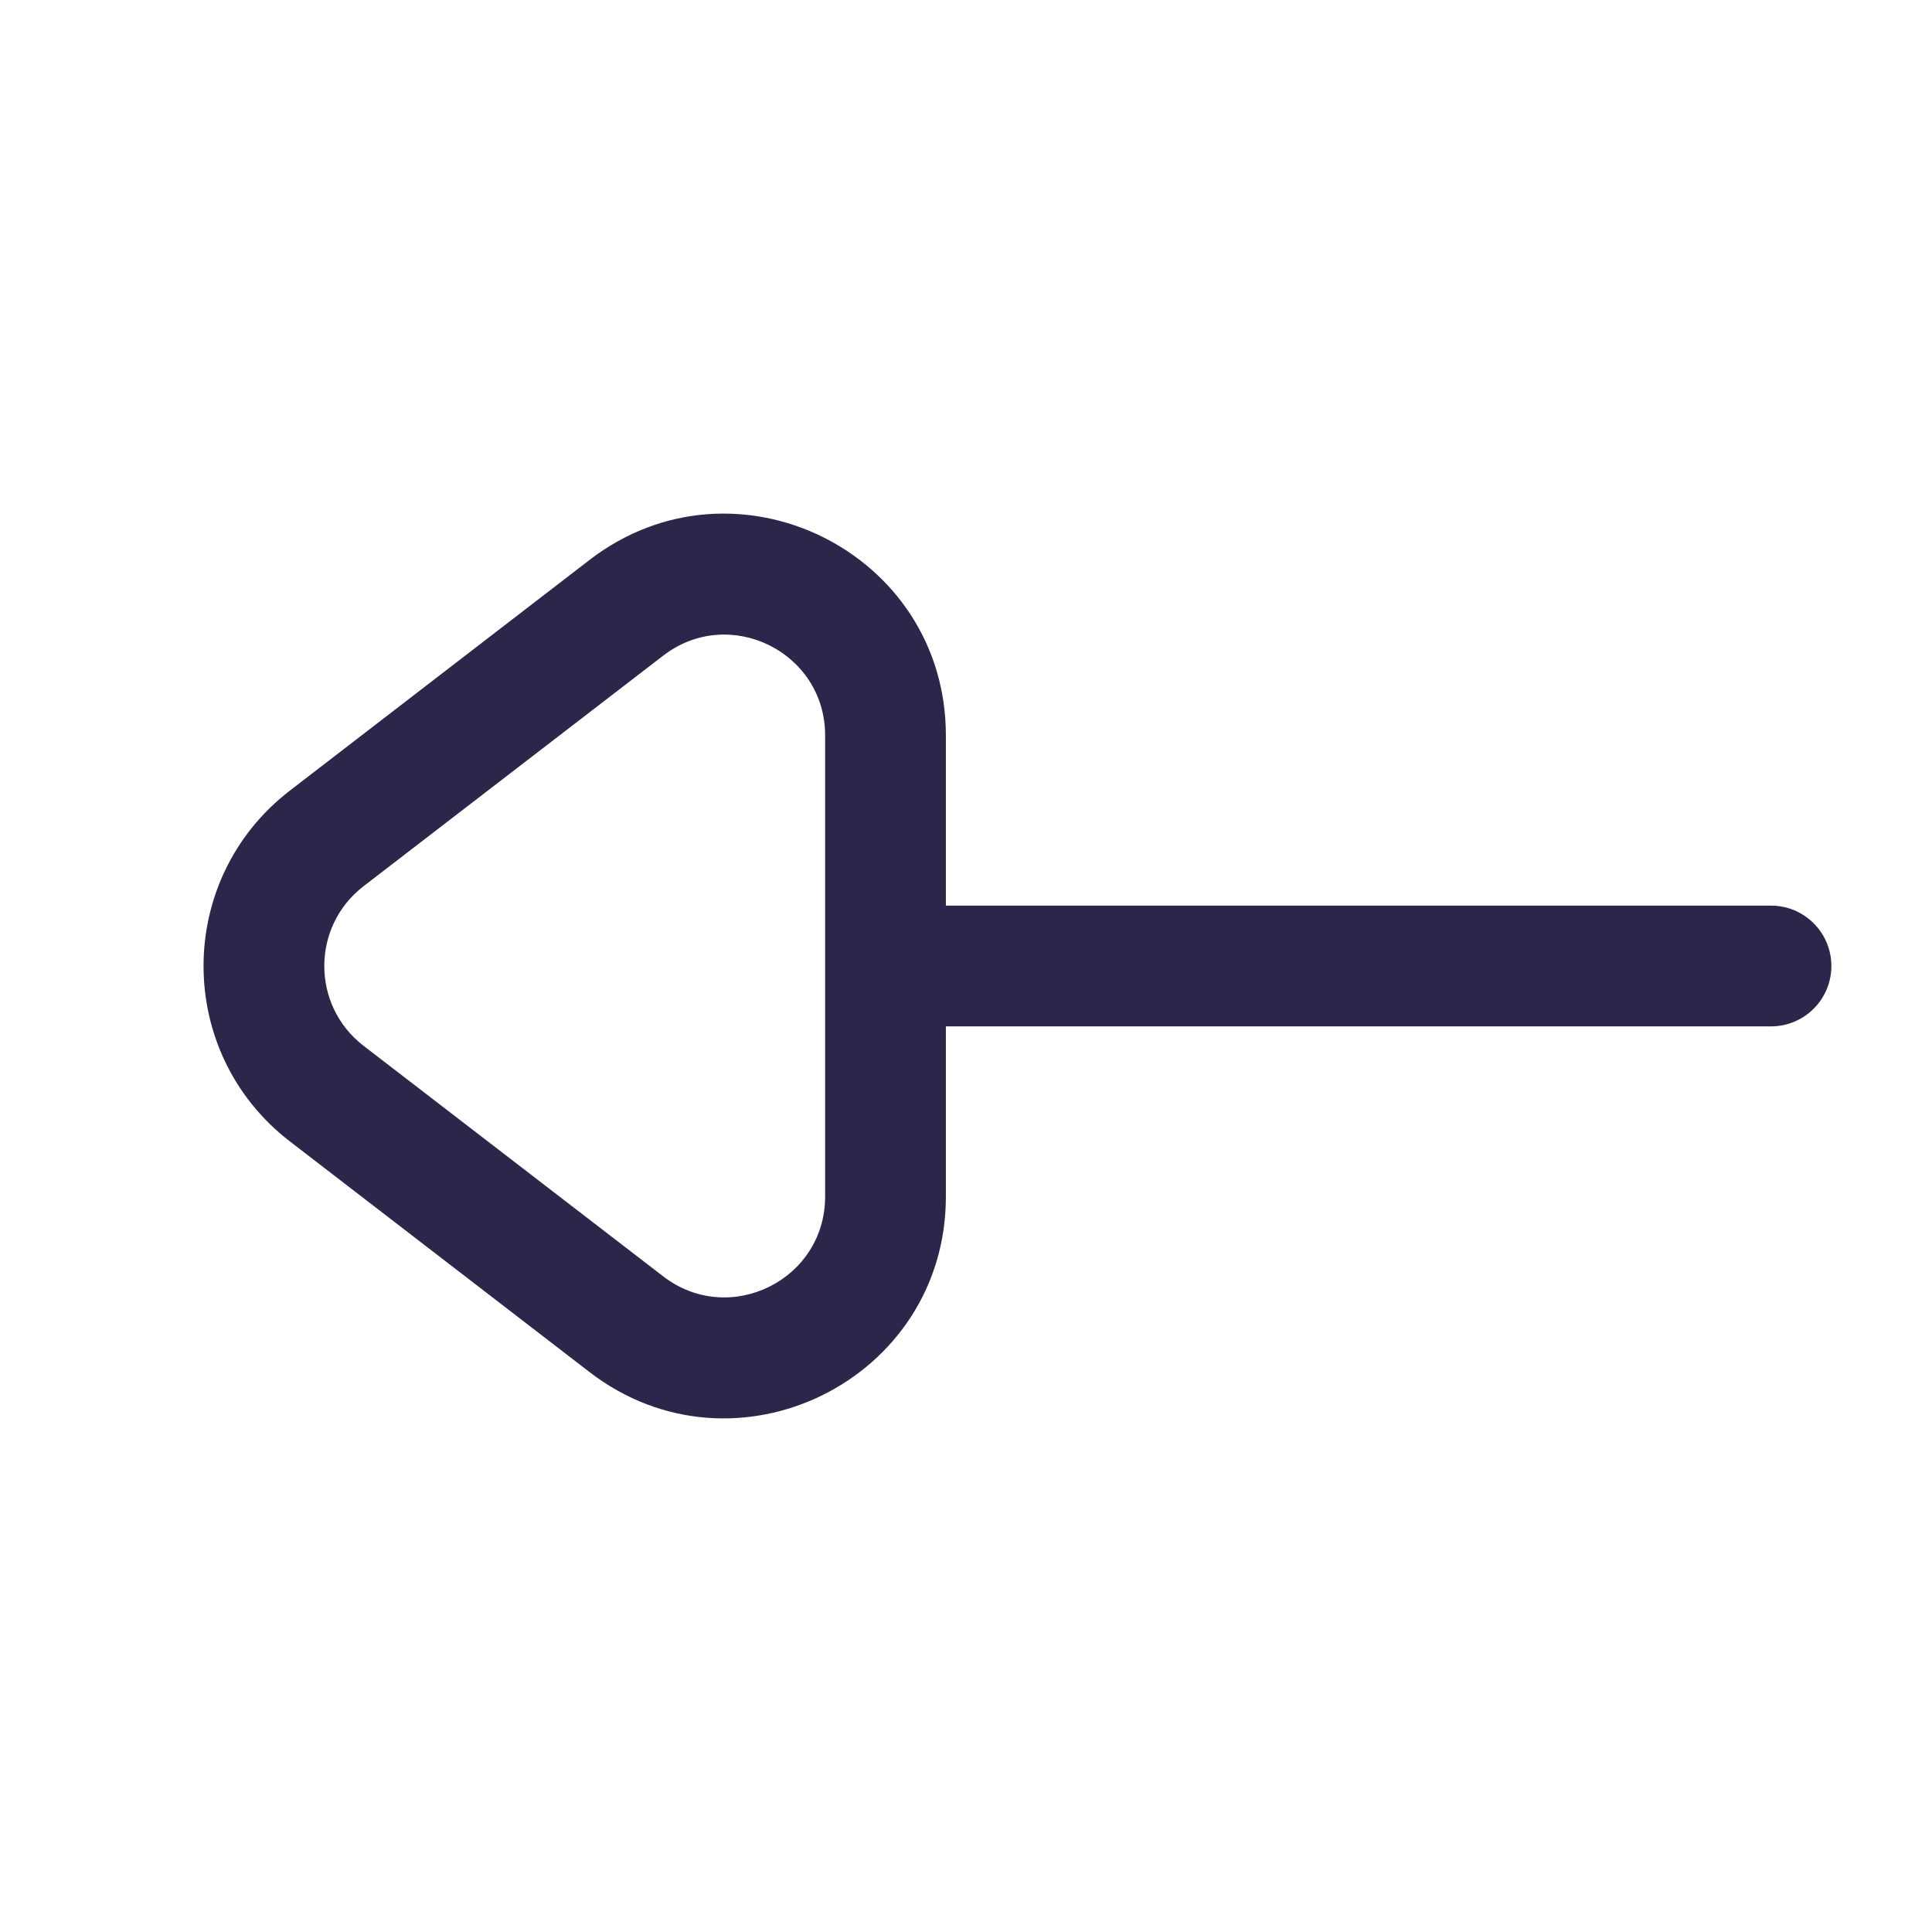 <svg width="24" height="24" viewBox="0 0 24 24" fill="none" xmlns="http://www.w3.org/2000/svg">
<path fill-rule="evenodd" clip-rule="evenodd" d="M7.323 6.956C9.131 5.564 11.75 6.853 11.75 9.135V11.25L22 11.25C22.414 11.25 22.75 11.586 22.75 12C22.75 12.414 22.414 12.75 22 12.75L11.75 12.75V14.865C11.75 17.147 9.131 18.436 7.323 17.044L3.601 14.179C2.171 13.078 2.171 10.922 3.601 9.821L7.323 6.956ZM8.238 8.145C9.06 7.512 10.25 8.098 10.25 9.135L10.25 12L10.25 14.865C10.25 15.902 9.06 16.488 8.238 15.855L4.516 12.991C3.866 12.49 3.866 11.51 4.516 11.009L8.238 8.145Z" fill="#2D264B"/>
</svg>
